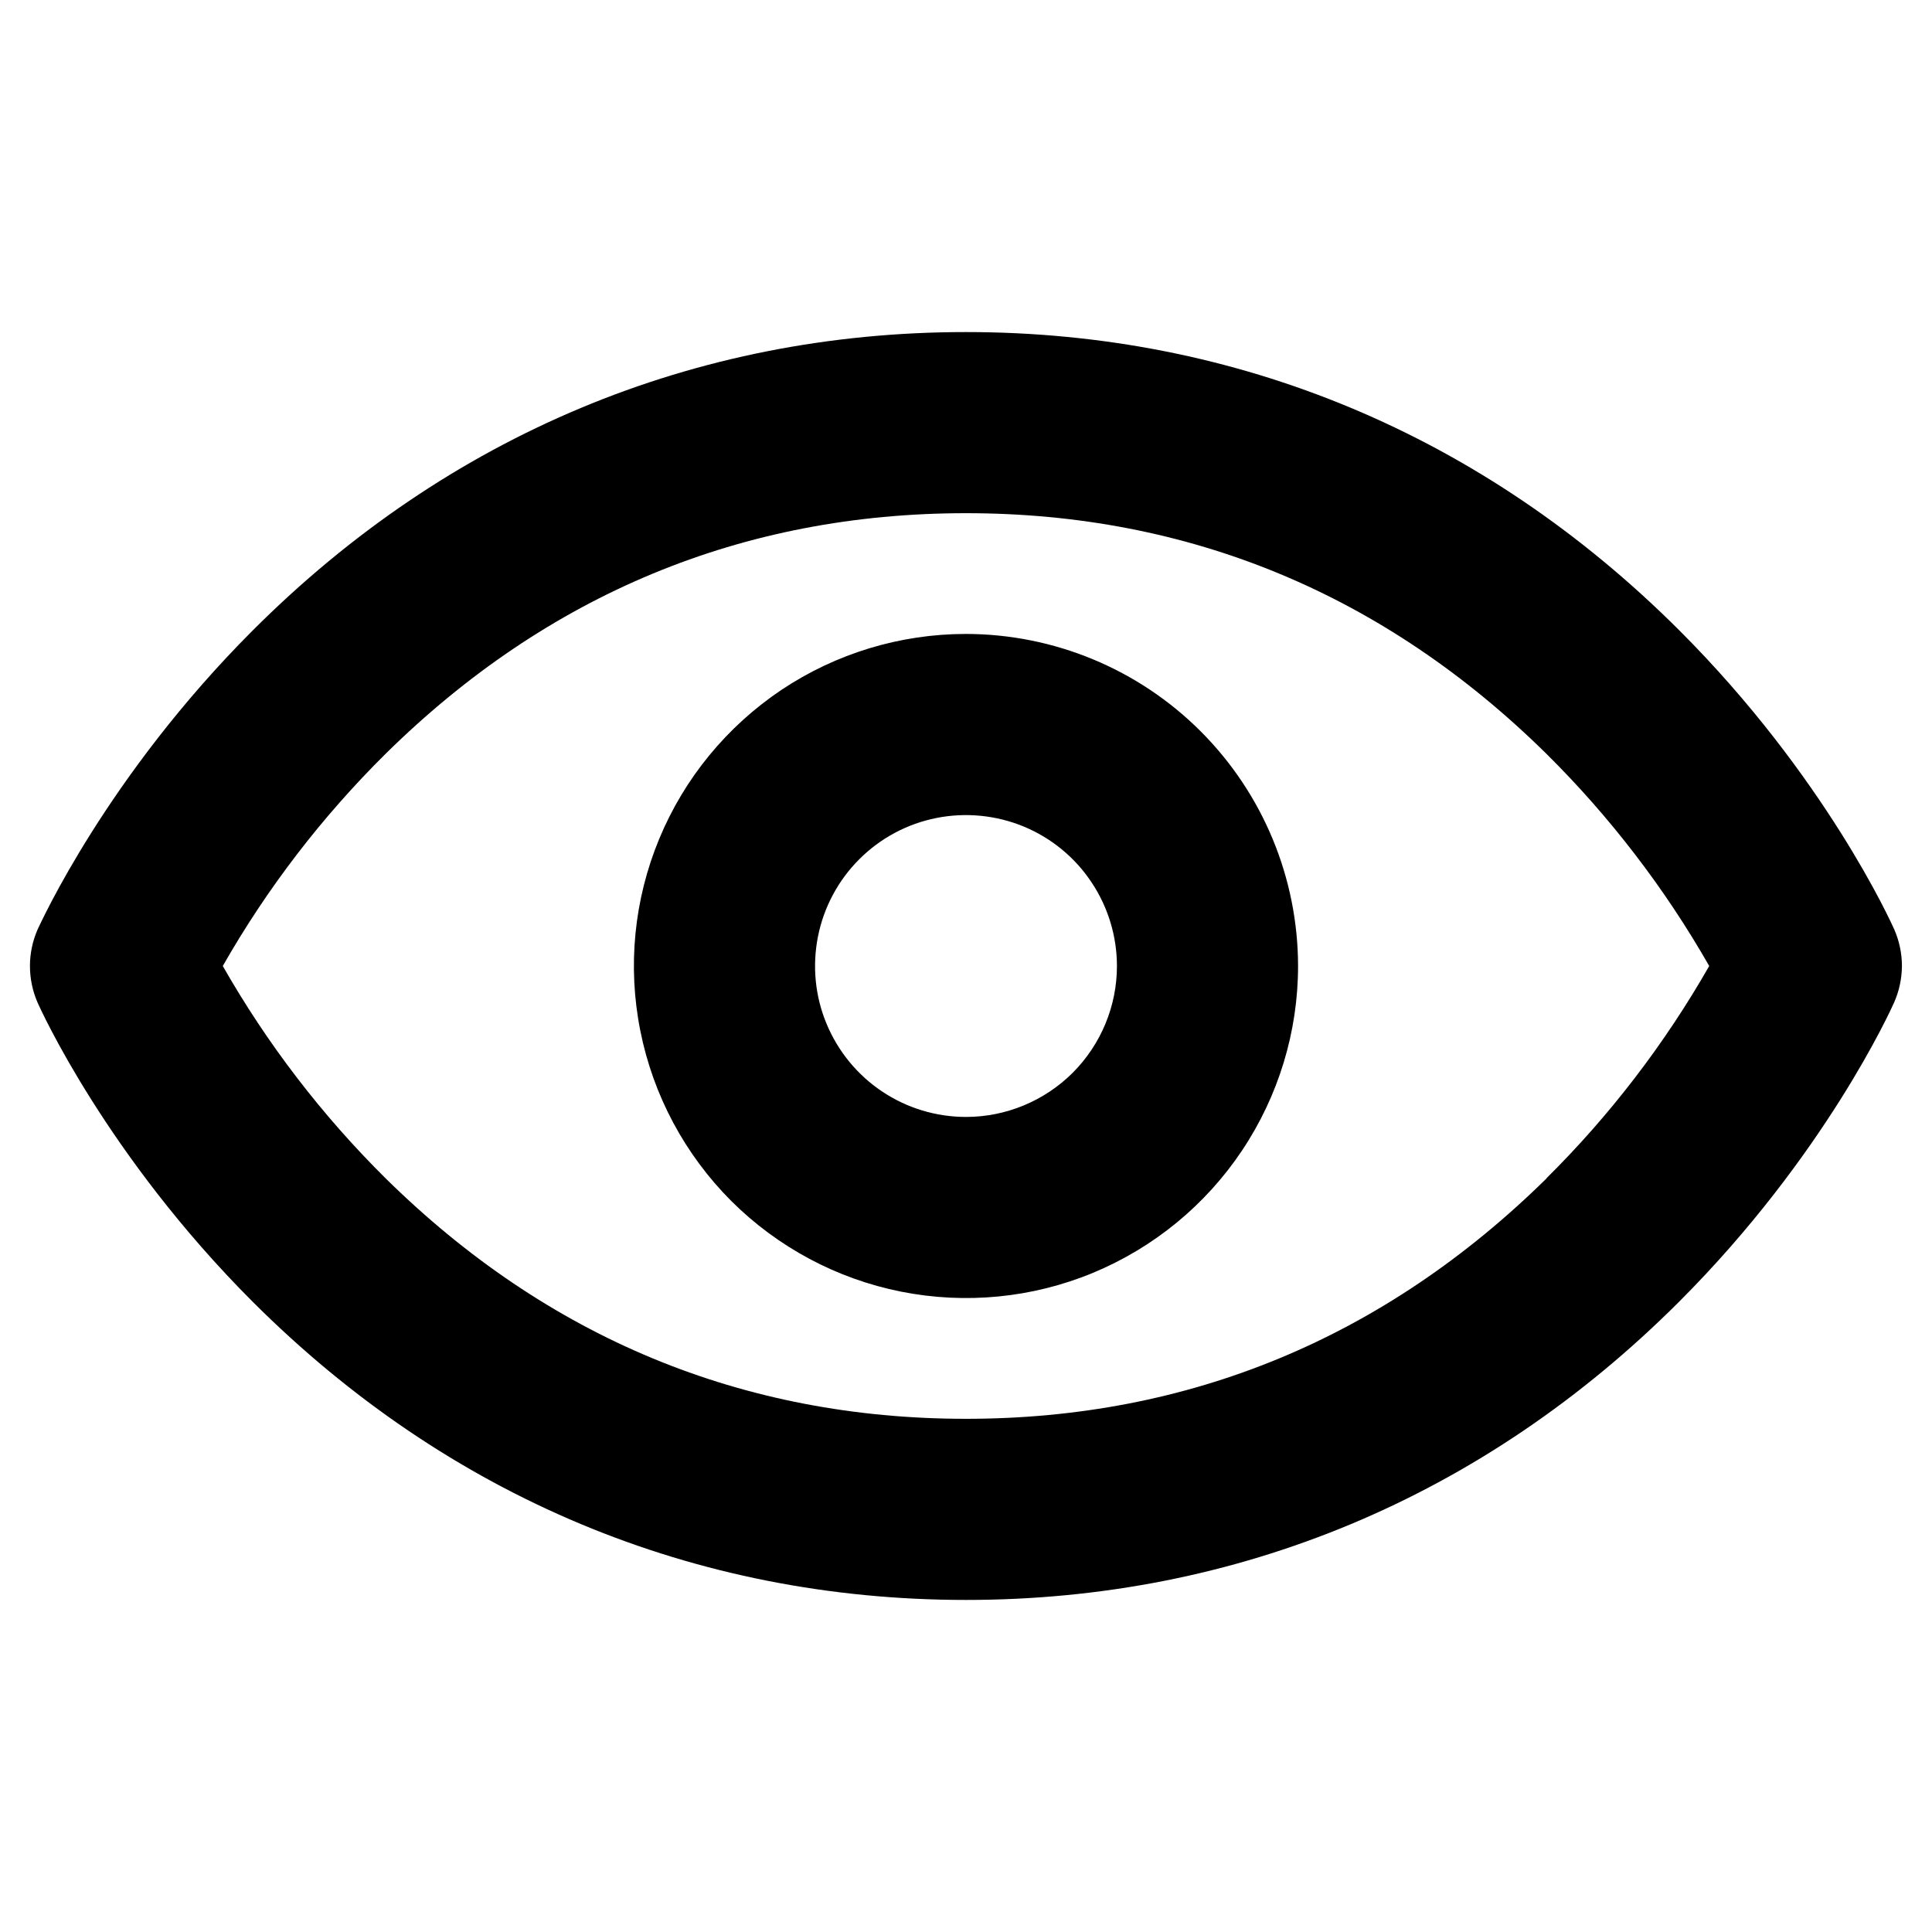 <svg width="16" height="16" viewBox="0 0 16 16" fill="none" xmlns="http://www.w3.org/2000/svg">
<path d="M15.687 7.696C15.664 7.645 15.117 6.429 13.907 5.22C12.289 3.604 10.25 2.75 8 2.75C5.75 2.75 3.71 3.604 2.094 5.22C0.885 6.429 0.337 7.645 0.312 7.696C0.27 7.792 0.248 7.895 0.248 8C0.248 8.105 0.27 8.209 0.312 8.305C0.335 8.356 0.883 9.571 2.093 10.781C3.71 12.396 5.75 13.25 8 13.25C10.25 13.25 12.289 12.396 13.905 10.781C15.115 9.571 15.662 8.356 15.685 8.305C15.728 8.209 15.75 8.105 15.751 8.001C15.751 7.896 15.729 7.792 15.687 7.696ZM12.809 9.758C11.467 11.079 9.849 11.75 8 11.75C6.15 11.75 4.533 11.079 3.193 9.758C2.666 9.236 2.212 8.644 1.845 8C2.212 7.356 2.666 6.765 3.193 6.243C4.534 4.921 6.15 4.25 8 4.25C9.849 4.25 11.466 4.921 12.807 6.243C13.334 6.765 13.787 7.356 14.155 8C13.787 8.644 13.334 9.236 12.807 9.758L12.809 9.758ZM8 5.25C7.456 5.25 6.924 5.411 6.472 5.713C6.02 6.016 5.667 6.445 5.459 6.948C5.251 7.45 5.196 8.003 5.303 8.537C5.409 9.07 5.671 9.56 6.055 9.945C6.44 10.329 6.93 10.591 7.463 10.697C7.997 10.803 8.55 10.749 9.052 10.541C9.555 10.332 9.984 9.98 10.286 9.528C10.588 9.076 10.75 8.544 10.75 8C10.749 7.271 10.459 6.572 9.943 6.056C9.428 5.541 8.729 5.251 8 5.25ZM8 9.25C7.753 9.25 7.511 9.177 7.305 9.039C7.1 8.902 6.94 8.707 6.845 8.478C6.75 8.25 6.726 7.999 6.774 7.756C6.822 7.514 6.941 7.291 7.116 7.116C7.291 6.941 7.513 6.822 7.756 6.774C7.998 6.726 8.25 6.751 8.478 6.845C8.707 6.94 8.902 7.1 9.039 7.306C9.176 7.511 9.25 7.753 9.25 8C9.25 8.332 9.118 8.649 8.884 8.884C8.649 9.118 8.331 9.25 8 9.25Z" fill="black"/>
</svg>
